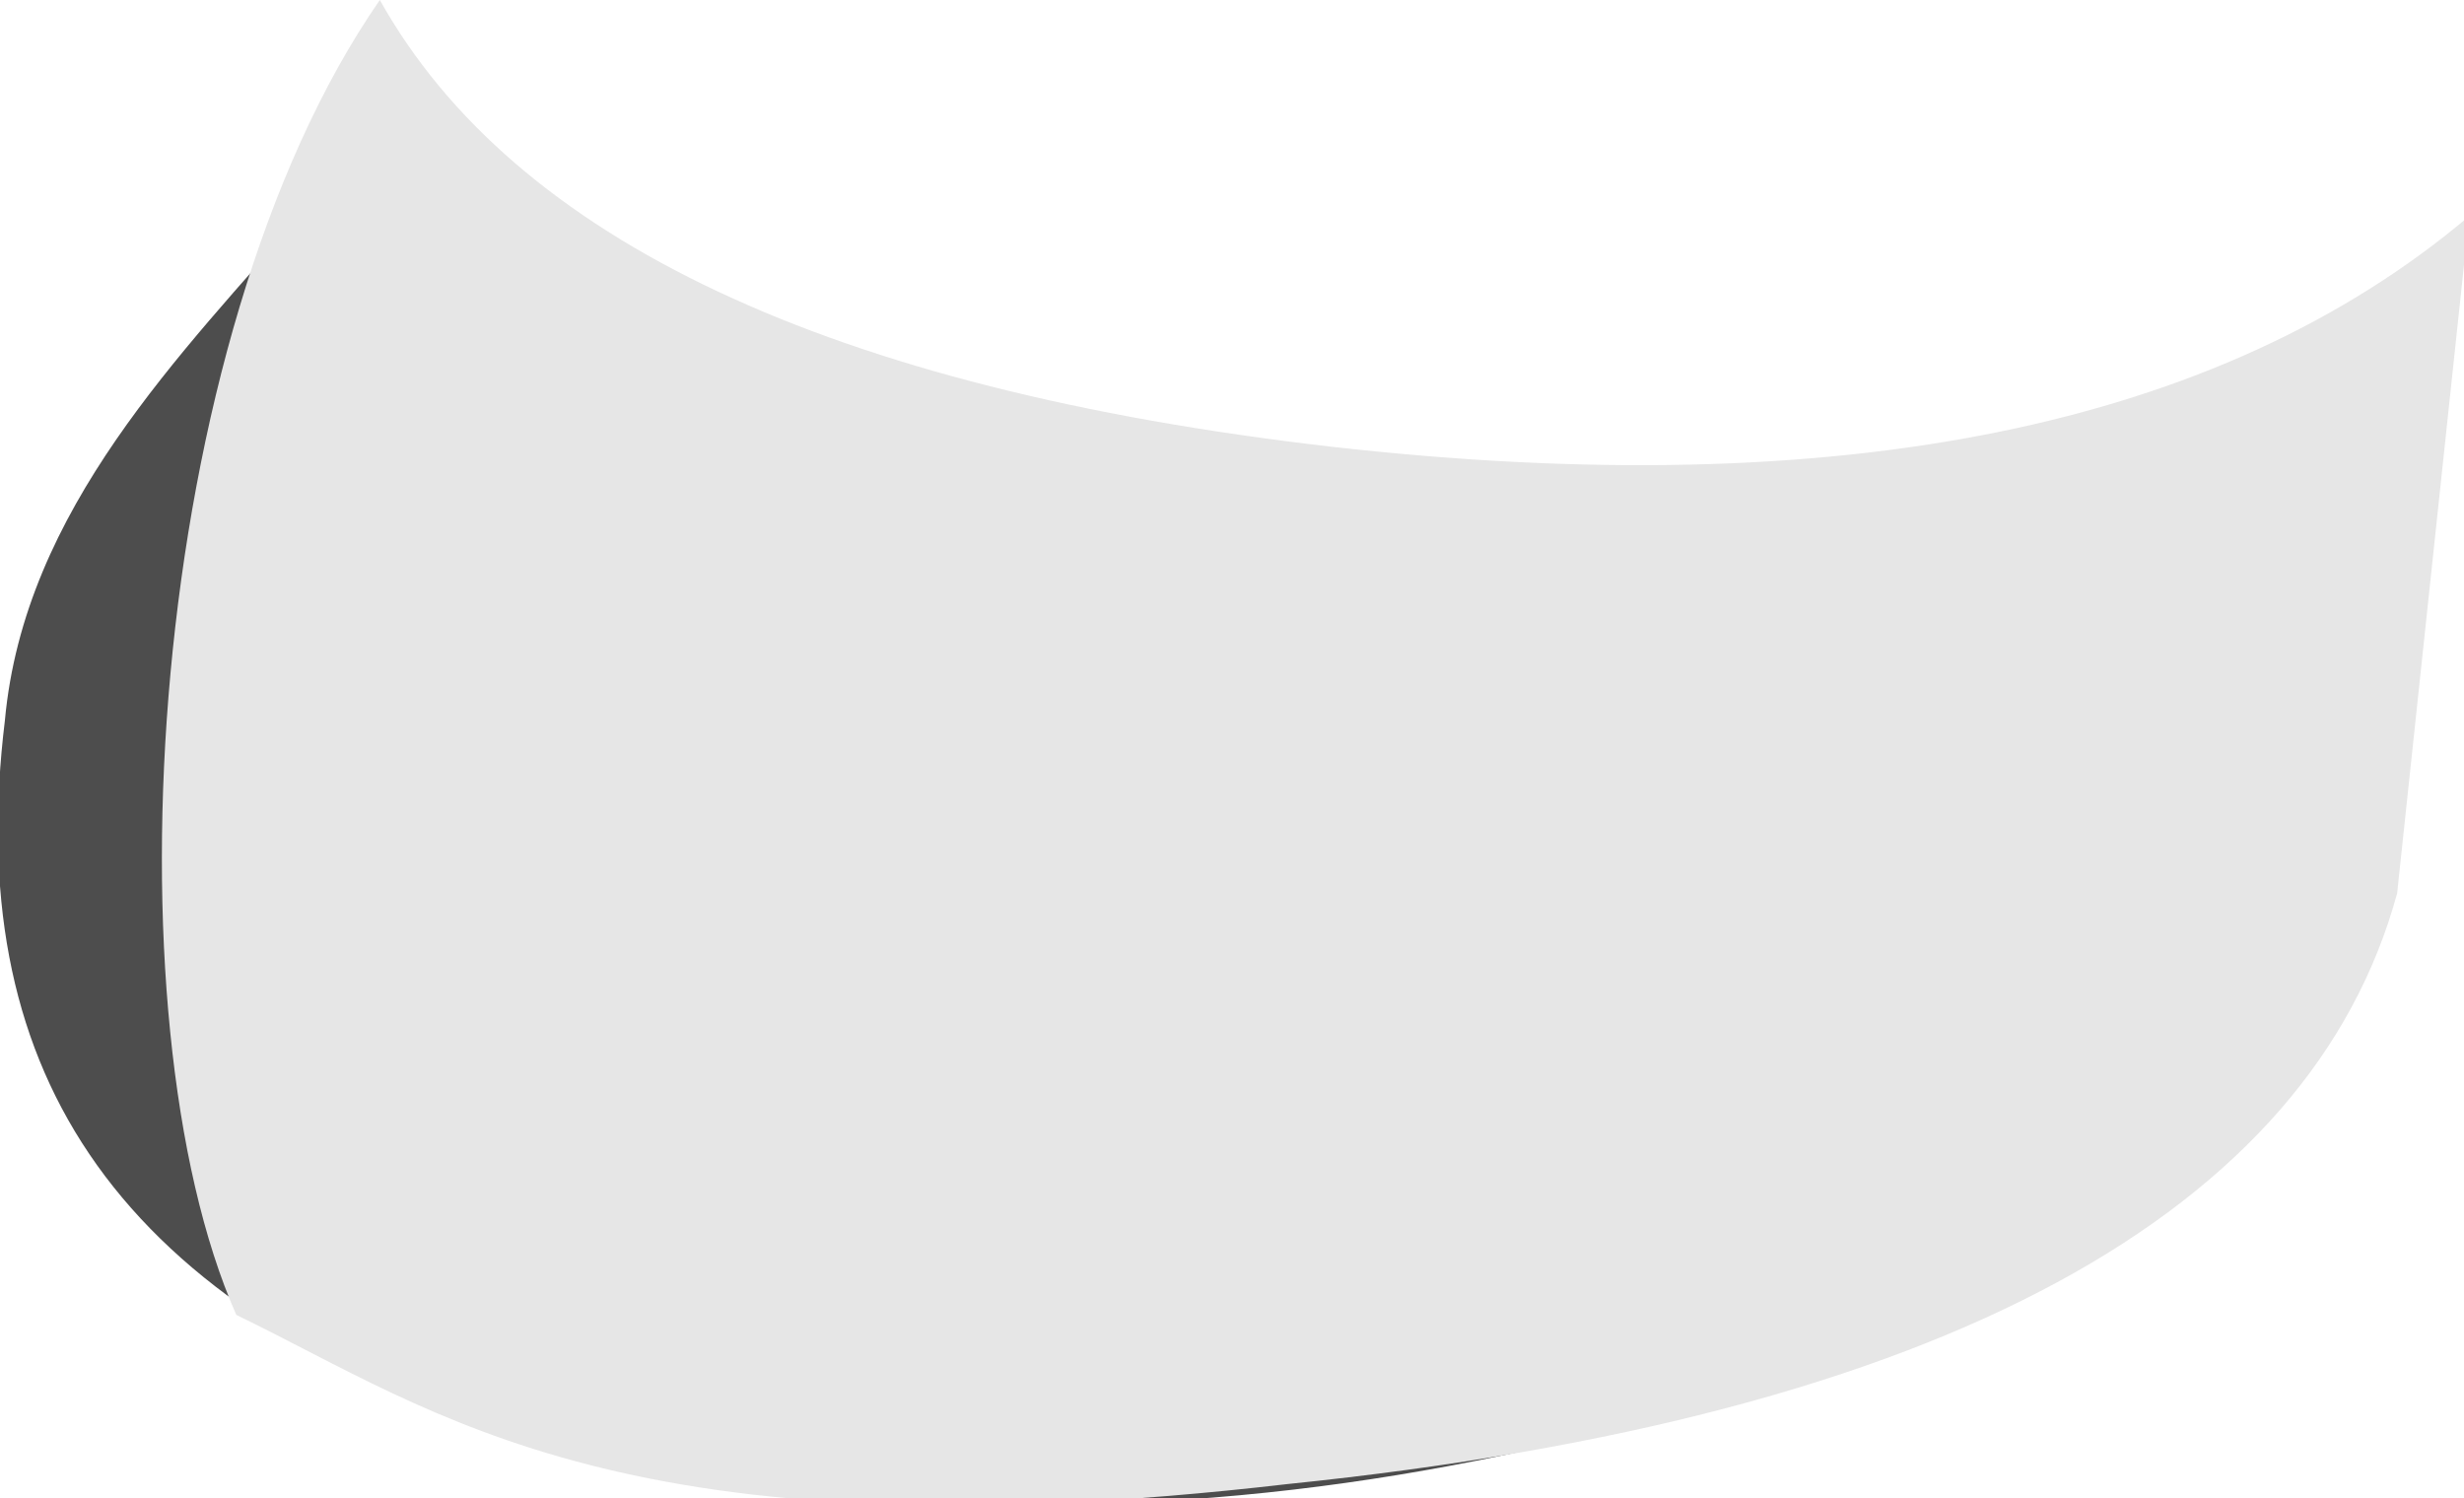 <?xml version="1.0" encoding="UTF-8" standalone="no"?>
<svg
   xmlns:dc="http://purl.org/dc/elements/1.1/"
   xmlns:cc="http://creativecommons.org/ns#"
   xmlns:rdf="http://www.w3.org/1999/02/22-rdf-syntax-ns#"
   xmlns:svg="http://www.w3.org/2000/svg"
   xmlns="http://www.w3.org/2000/svg"
   xmlns:sodipodi="http://sodipodi.sourceforge.net/DTD/sodipodi-0.dtd"
   xmlns:inkscape="http://www.inkscape.org/namespaces/inkscape"
   height="20.8px"
   width="34.2px"
   version="1.1"
   id="svg10"
   sodipodi:docname="RFootBack.svg"
   inkscape:version="0.92.4 (5da689c313, 2019-01-14)">
  <defs
     id="defs14" />
  <sodipodi:namedview
     pagecolor="#ffffff"
     bordercolor="#666666"
     borderopacity="1"
     objecttolerance="10"
     gridtolerance="10"
     guidetolerance="10"
     inkscape:pageopacity="0"
     inkscape:pageshadow="2"
     inkscape:window-width="1600"
     inkscape:window-height="835"
     id="namedview12"
     showgrid="false"
     inkscape:zoom="22.84"
     inkscape:cx="17.794621"
     inkscape:cy="9.1890136"
     inkscape:window-x="0"
     inkscape:window-y="0"
     inkscape:window-maximized="1"
     inkscape:current-layer="g8" />
  <g
     transform="matrix(4.0, 0.0, 0.0, 4.0, 17.2, 10.4)"
     id="g8">
    <path
       d="m -3.237,-1.873 c -0.433,0.5 -0.979,1.04 -1.046,1.773 -0.144,1.184 0.346,2.004 1.742,2.481 0.553,0.219 1.314,0.254 2.354,0.223 C 0.833,2.535 1.68,2.272 2.518,2 0.351,-0.4 -0.286,-1.18 -2.153,-1.414"
       id="path4"
       style="fill:#4d4d4d;fill-opacity:1;fill-rule:evenodd;stroke:none"
       inkscape:connector-curvature="0"
       sodipodi:nodetypes="cccccc" />
    <path
       d="m 4.268,-1.85 c -0.867,0.733 -2.183,1 -3.95,0.8 C -1.416,-1.25 -2.516,-1.767 -2.982,-2.6 -3.799,-1.422 -3.936,0.931 -3.48,1.963 -2.783,2.3 -2.132,2.817 0.168,2.55 2.456,2.316 3.718,1.6 4.018,0.5 l 0.25,-2.35"
       id="path2"
       style="fill:#e6e6e6;fill-opacity:1;fill-rule:evenodd;stroke:none"
       inkscape:connector-curvature="0"
       sodipodi:nodetypes="ccccccc" />
  </g>
</svg>
